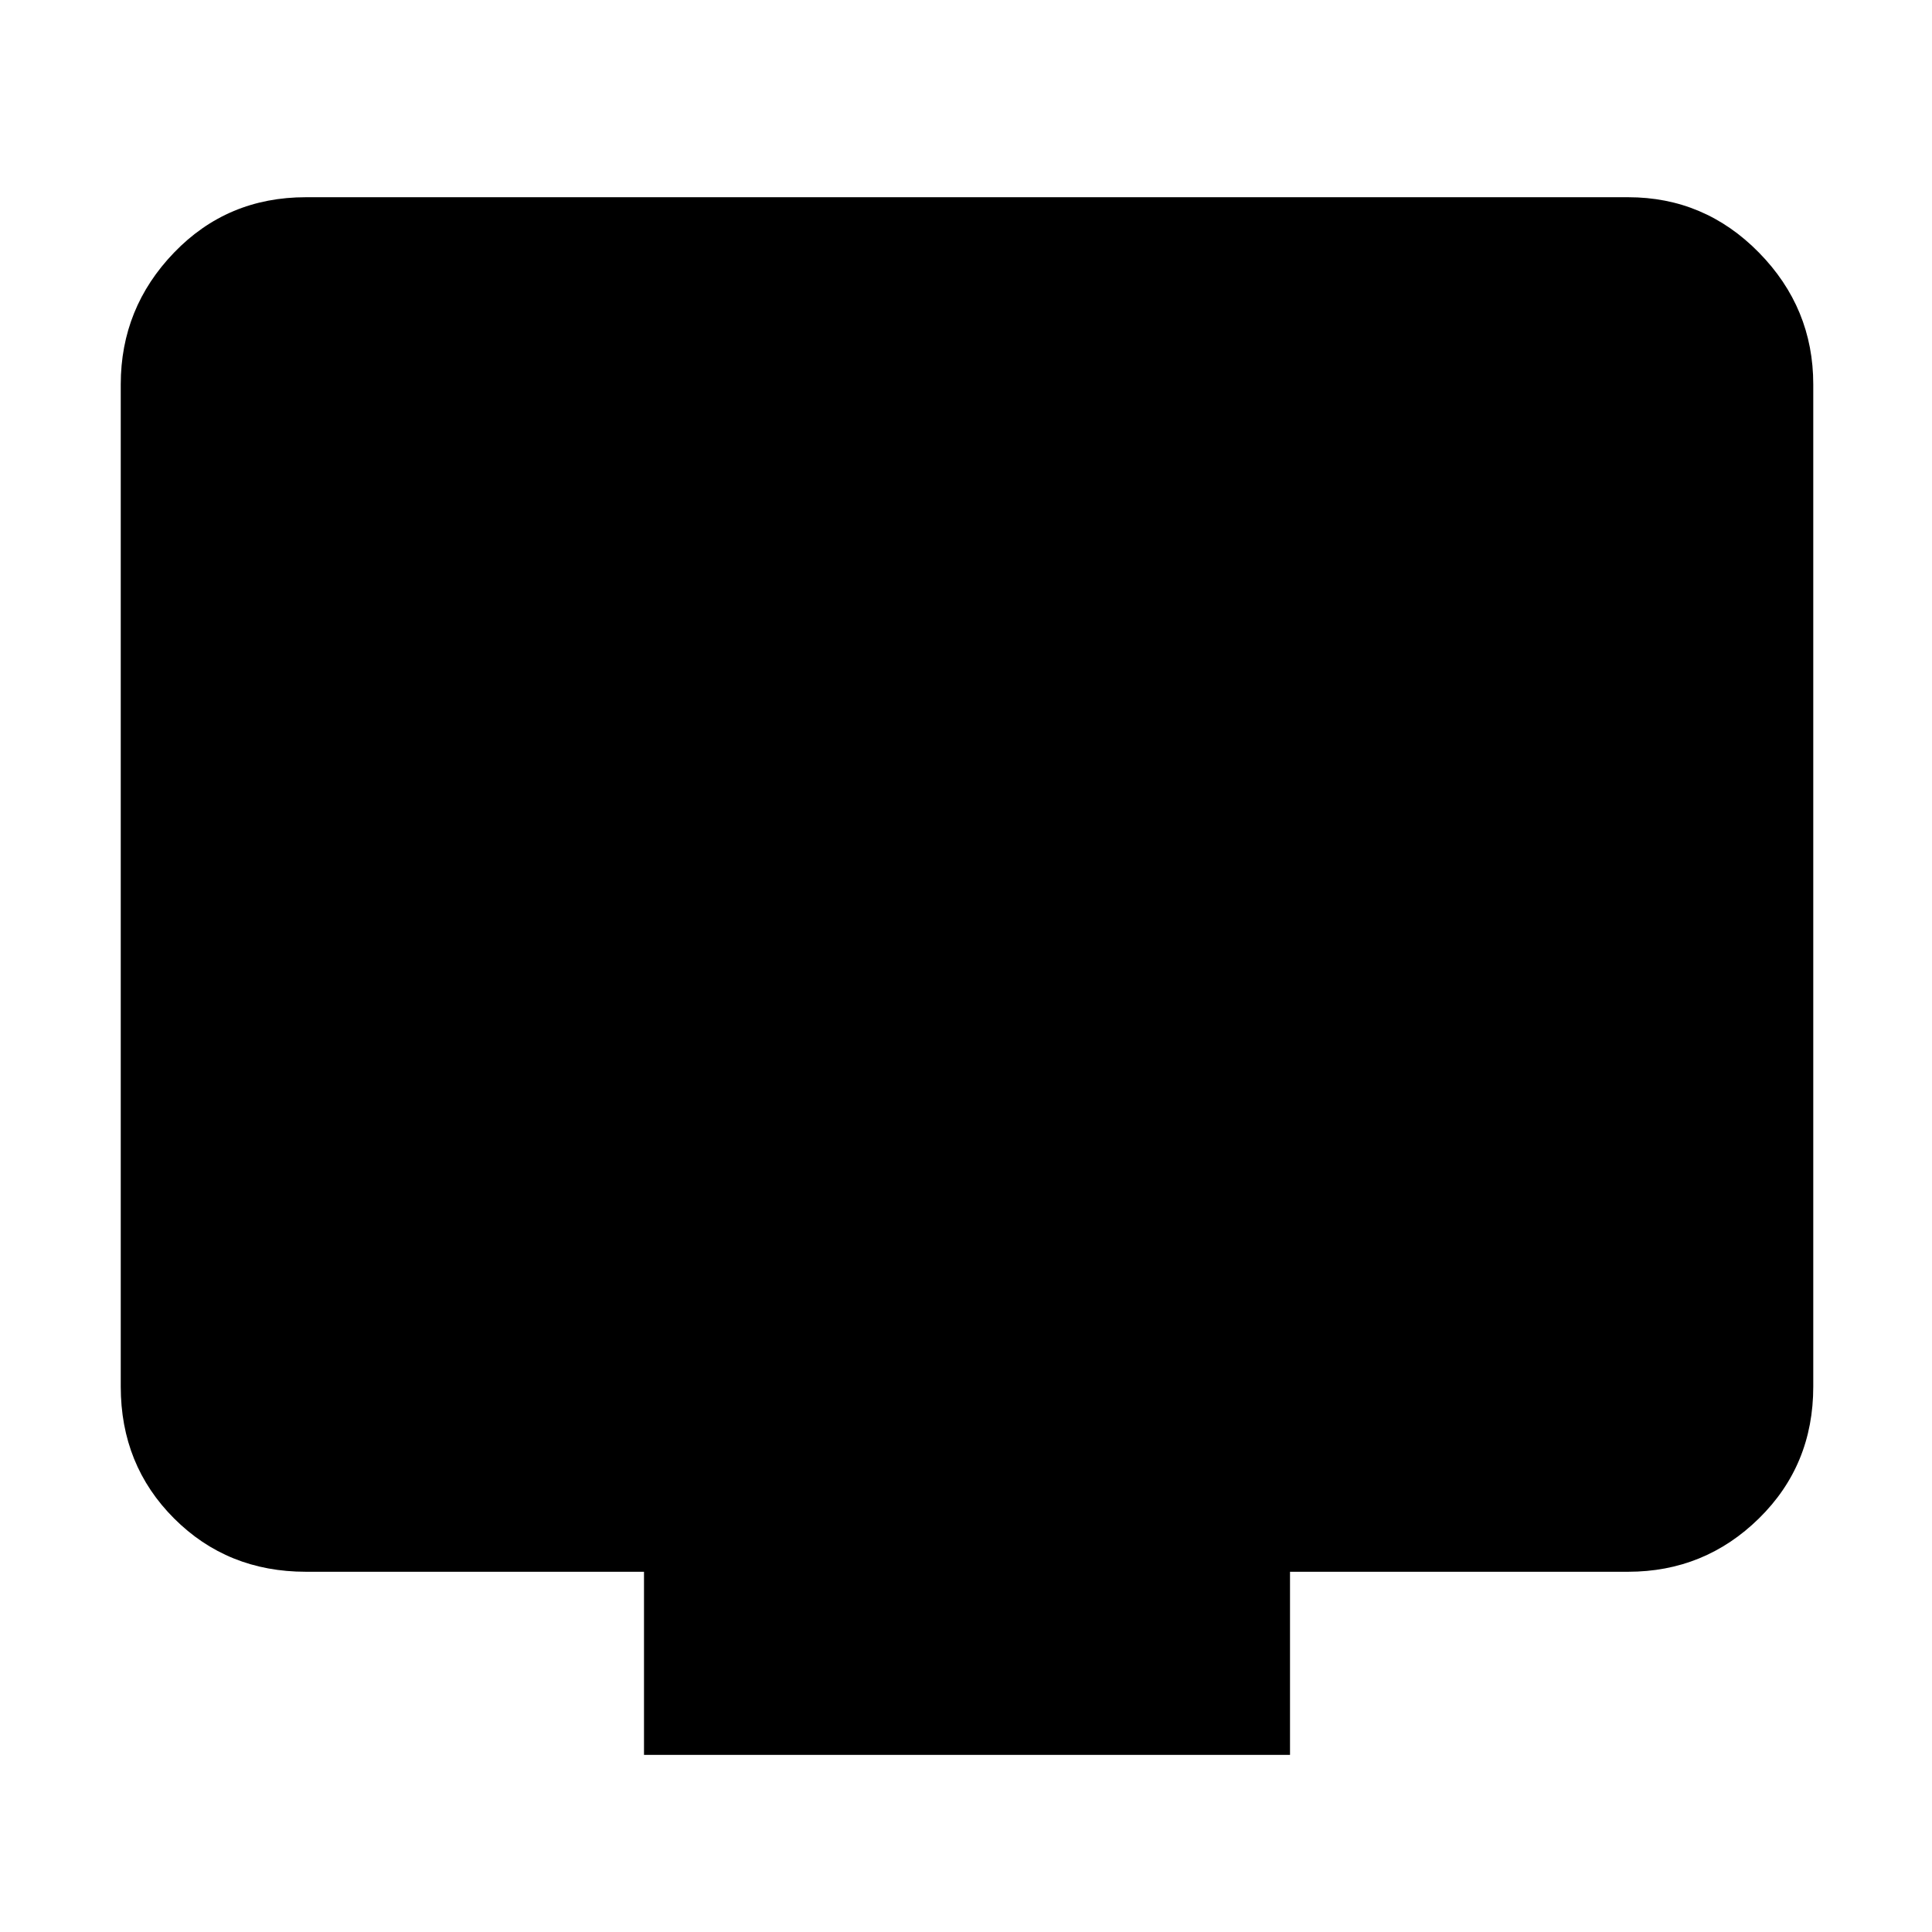 <svg xmlns="http://www.w3.org/2000/svg" height="48" width="48"><path d="M16 43.6V39.05H7.6Q5.65 39.05 4.325 37.725Q3 36.4 3 34.45V9.55Q3 7.65 4.325 6.275Q5.65 4.9 7.6 4.9H40.45Q42.35 4.9 43.7 6.275Q45.05 7.65 45.05 9.55V34.45Q45.05 36.4 43.7 37.725Q42.35 39.05 40.45 39.05H32.05V43.6Z"/></svg>